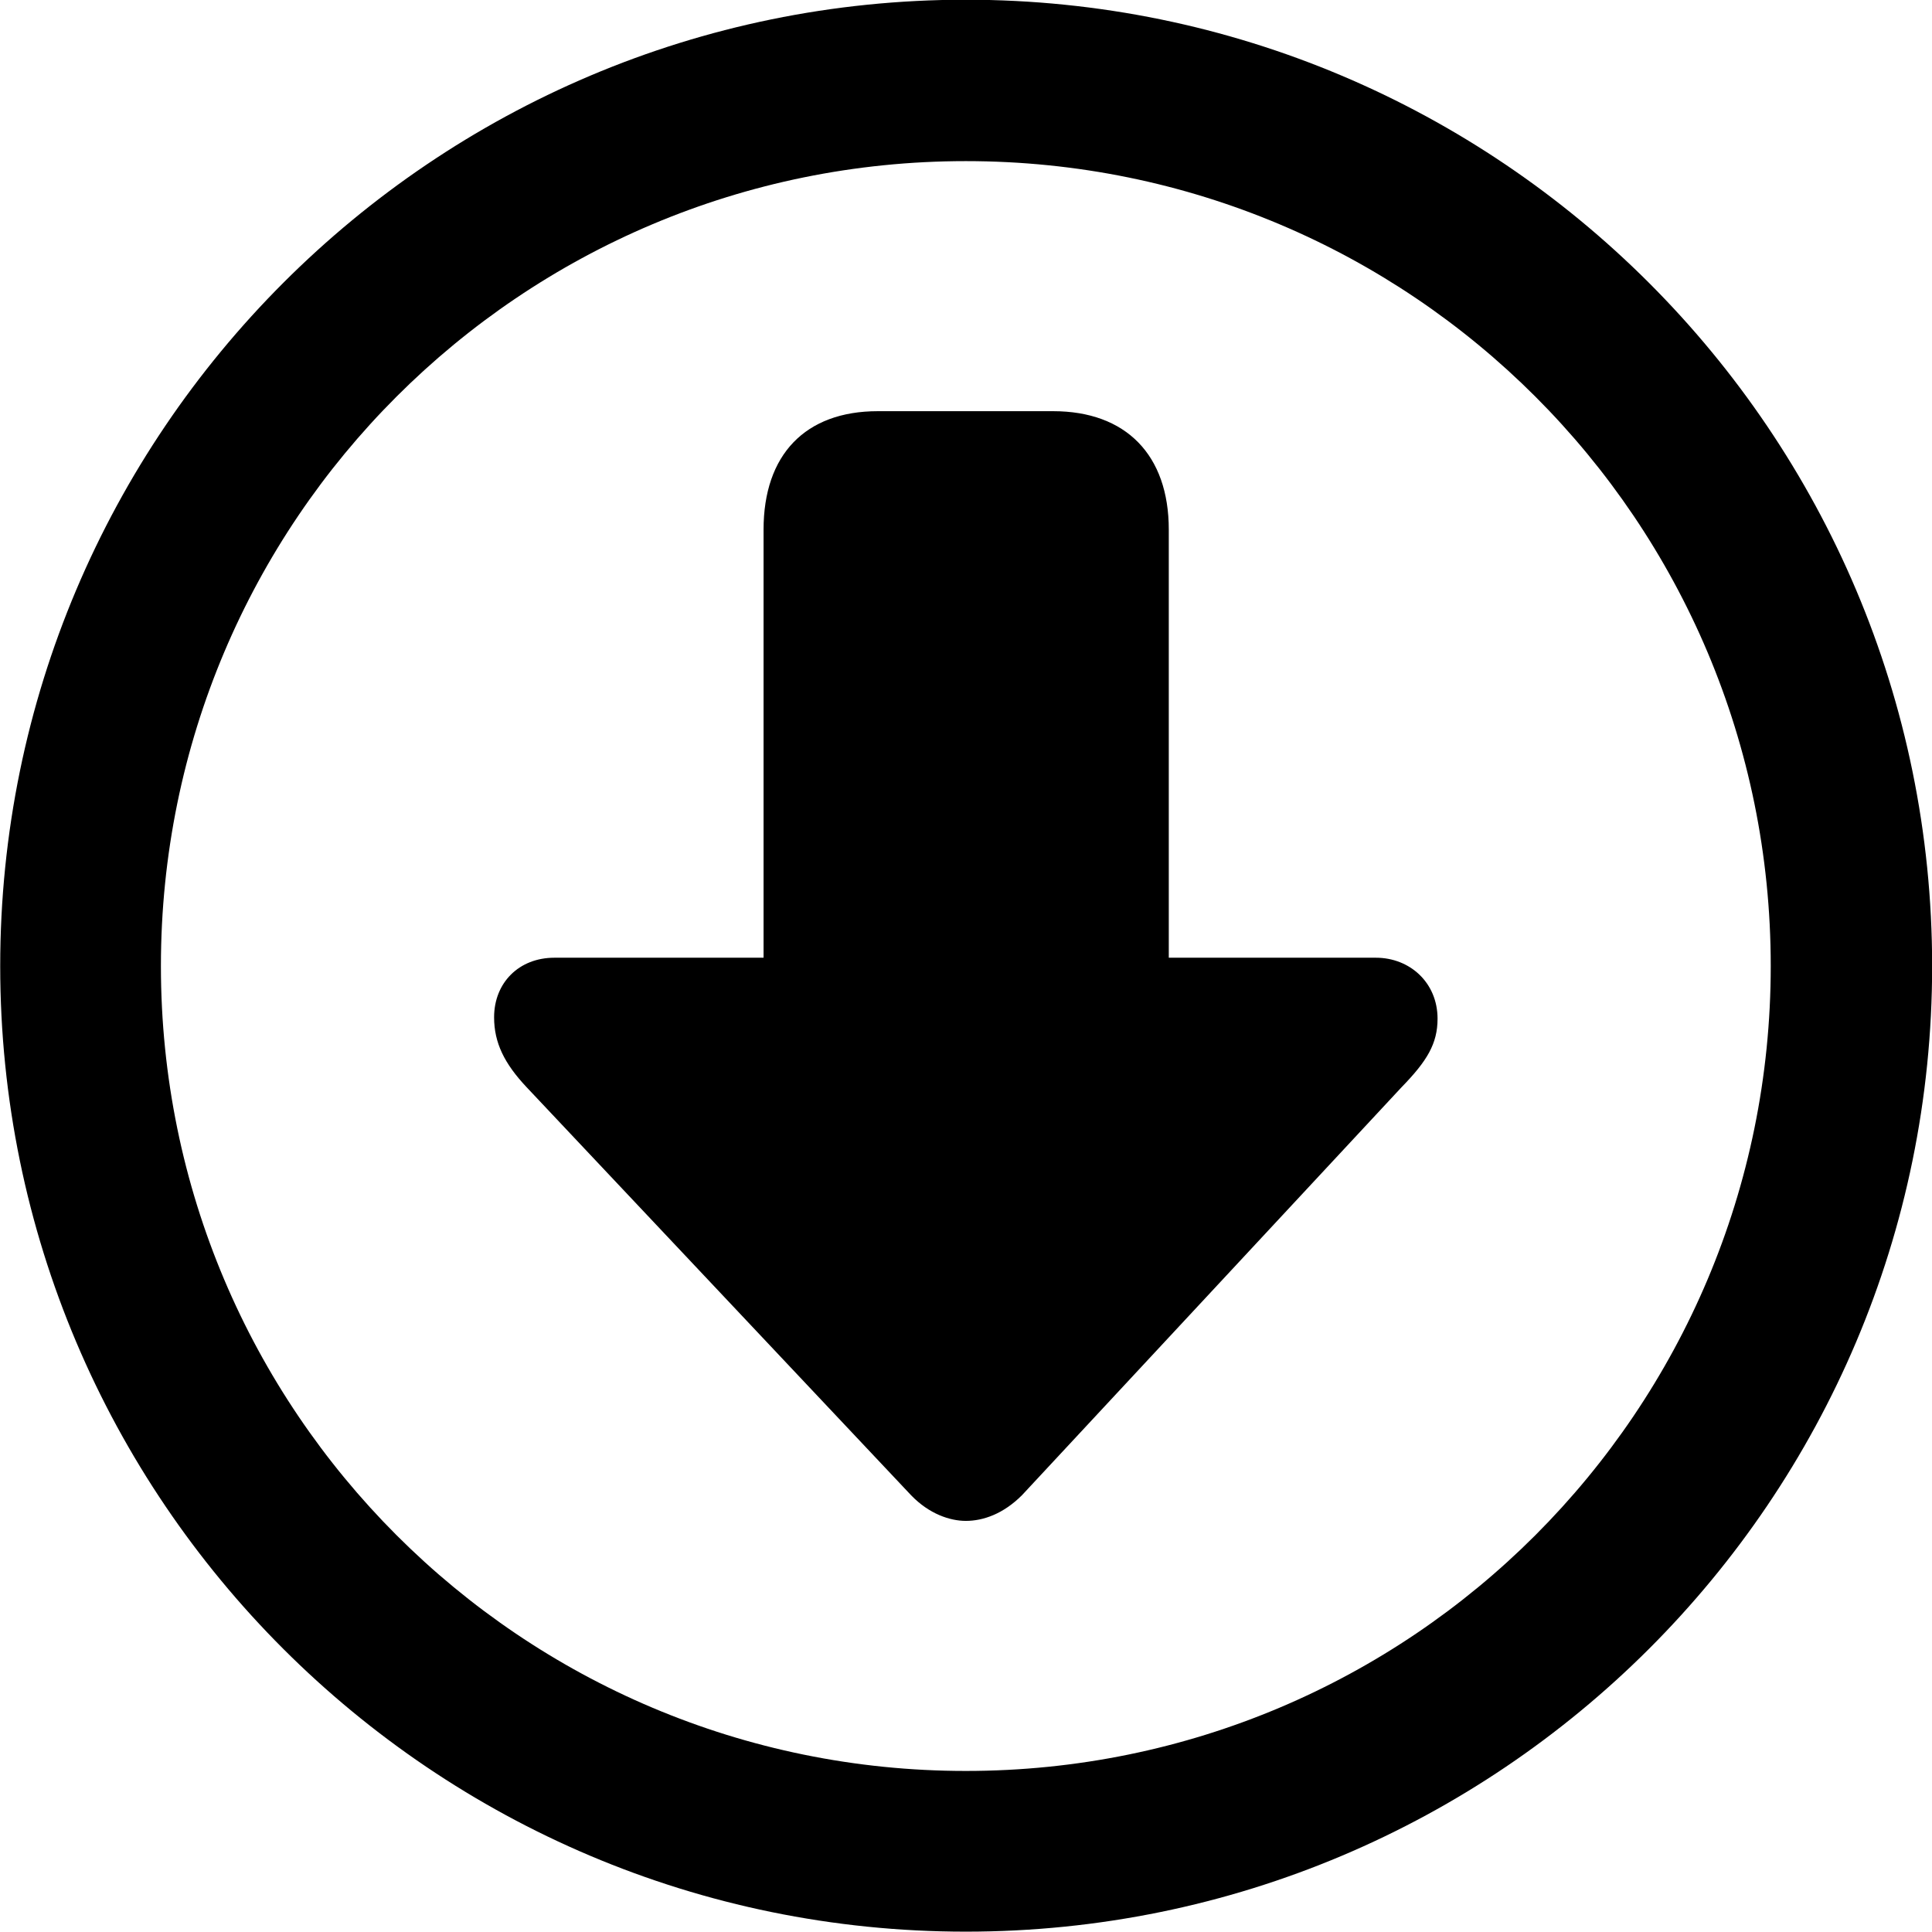 
<svg
    viewBox="0 0 27.891 27.891"
    xmlns="http://www.w3.org/2000/svg"
>
    <path
        fill="inherit"
        d="M13.943 27.886C21.643 27.886 27.893 21.646 27.893 13.946C27.893 6.246 21.643 -0.004 13.943 -0.004C6.253 -0.004 0.003 6.246 0.003 13.946C0.003 21.646 6.253 27.886 13.943 27.886ZM13.943 25.566C7.523 25.566 2.323 20.366 2.323 13.946C2.323 7.516 7.523 2.326 13.943 2.326C20.373 2.326 25.563 7.516 25.563 13.946C25.563 20.366 20.373 25.566 13.943 25.566ZM13.943 21.956C14.193 21.956 14.483 21.856 14.753 21.586L20.233 15.696C20.603 15.316 20.753 15.066 20.753 14.706C20.753 14.186 20.353 13.826 19.863 13.826H16.873V7.646C16.873 6.566 16.253 5.936 15.203 5.936H12.673C11.623 5.936 11.023 6.566 11.023 7.646V13.826H8.003C7.493 13.826 7.133 14.186 7.133 14.686C7.133 15.056 7.283 15.356 7.603 15.696L13.153 21.586C13.413 21.856 13.713 21.956 13.943 21.956Z"
        fillRule="evenodd"
        clipRule="evenodd"
    />
</svg>
        